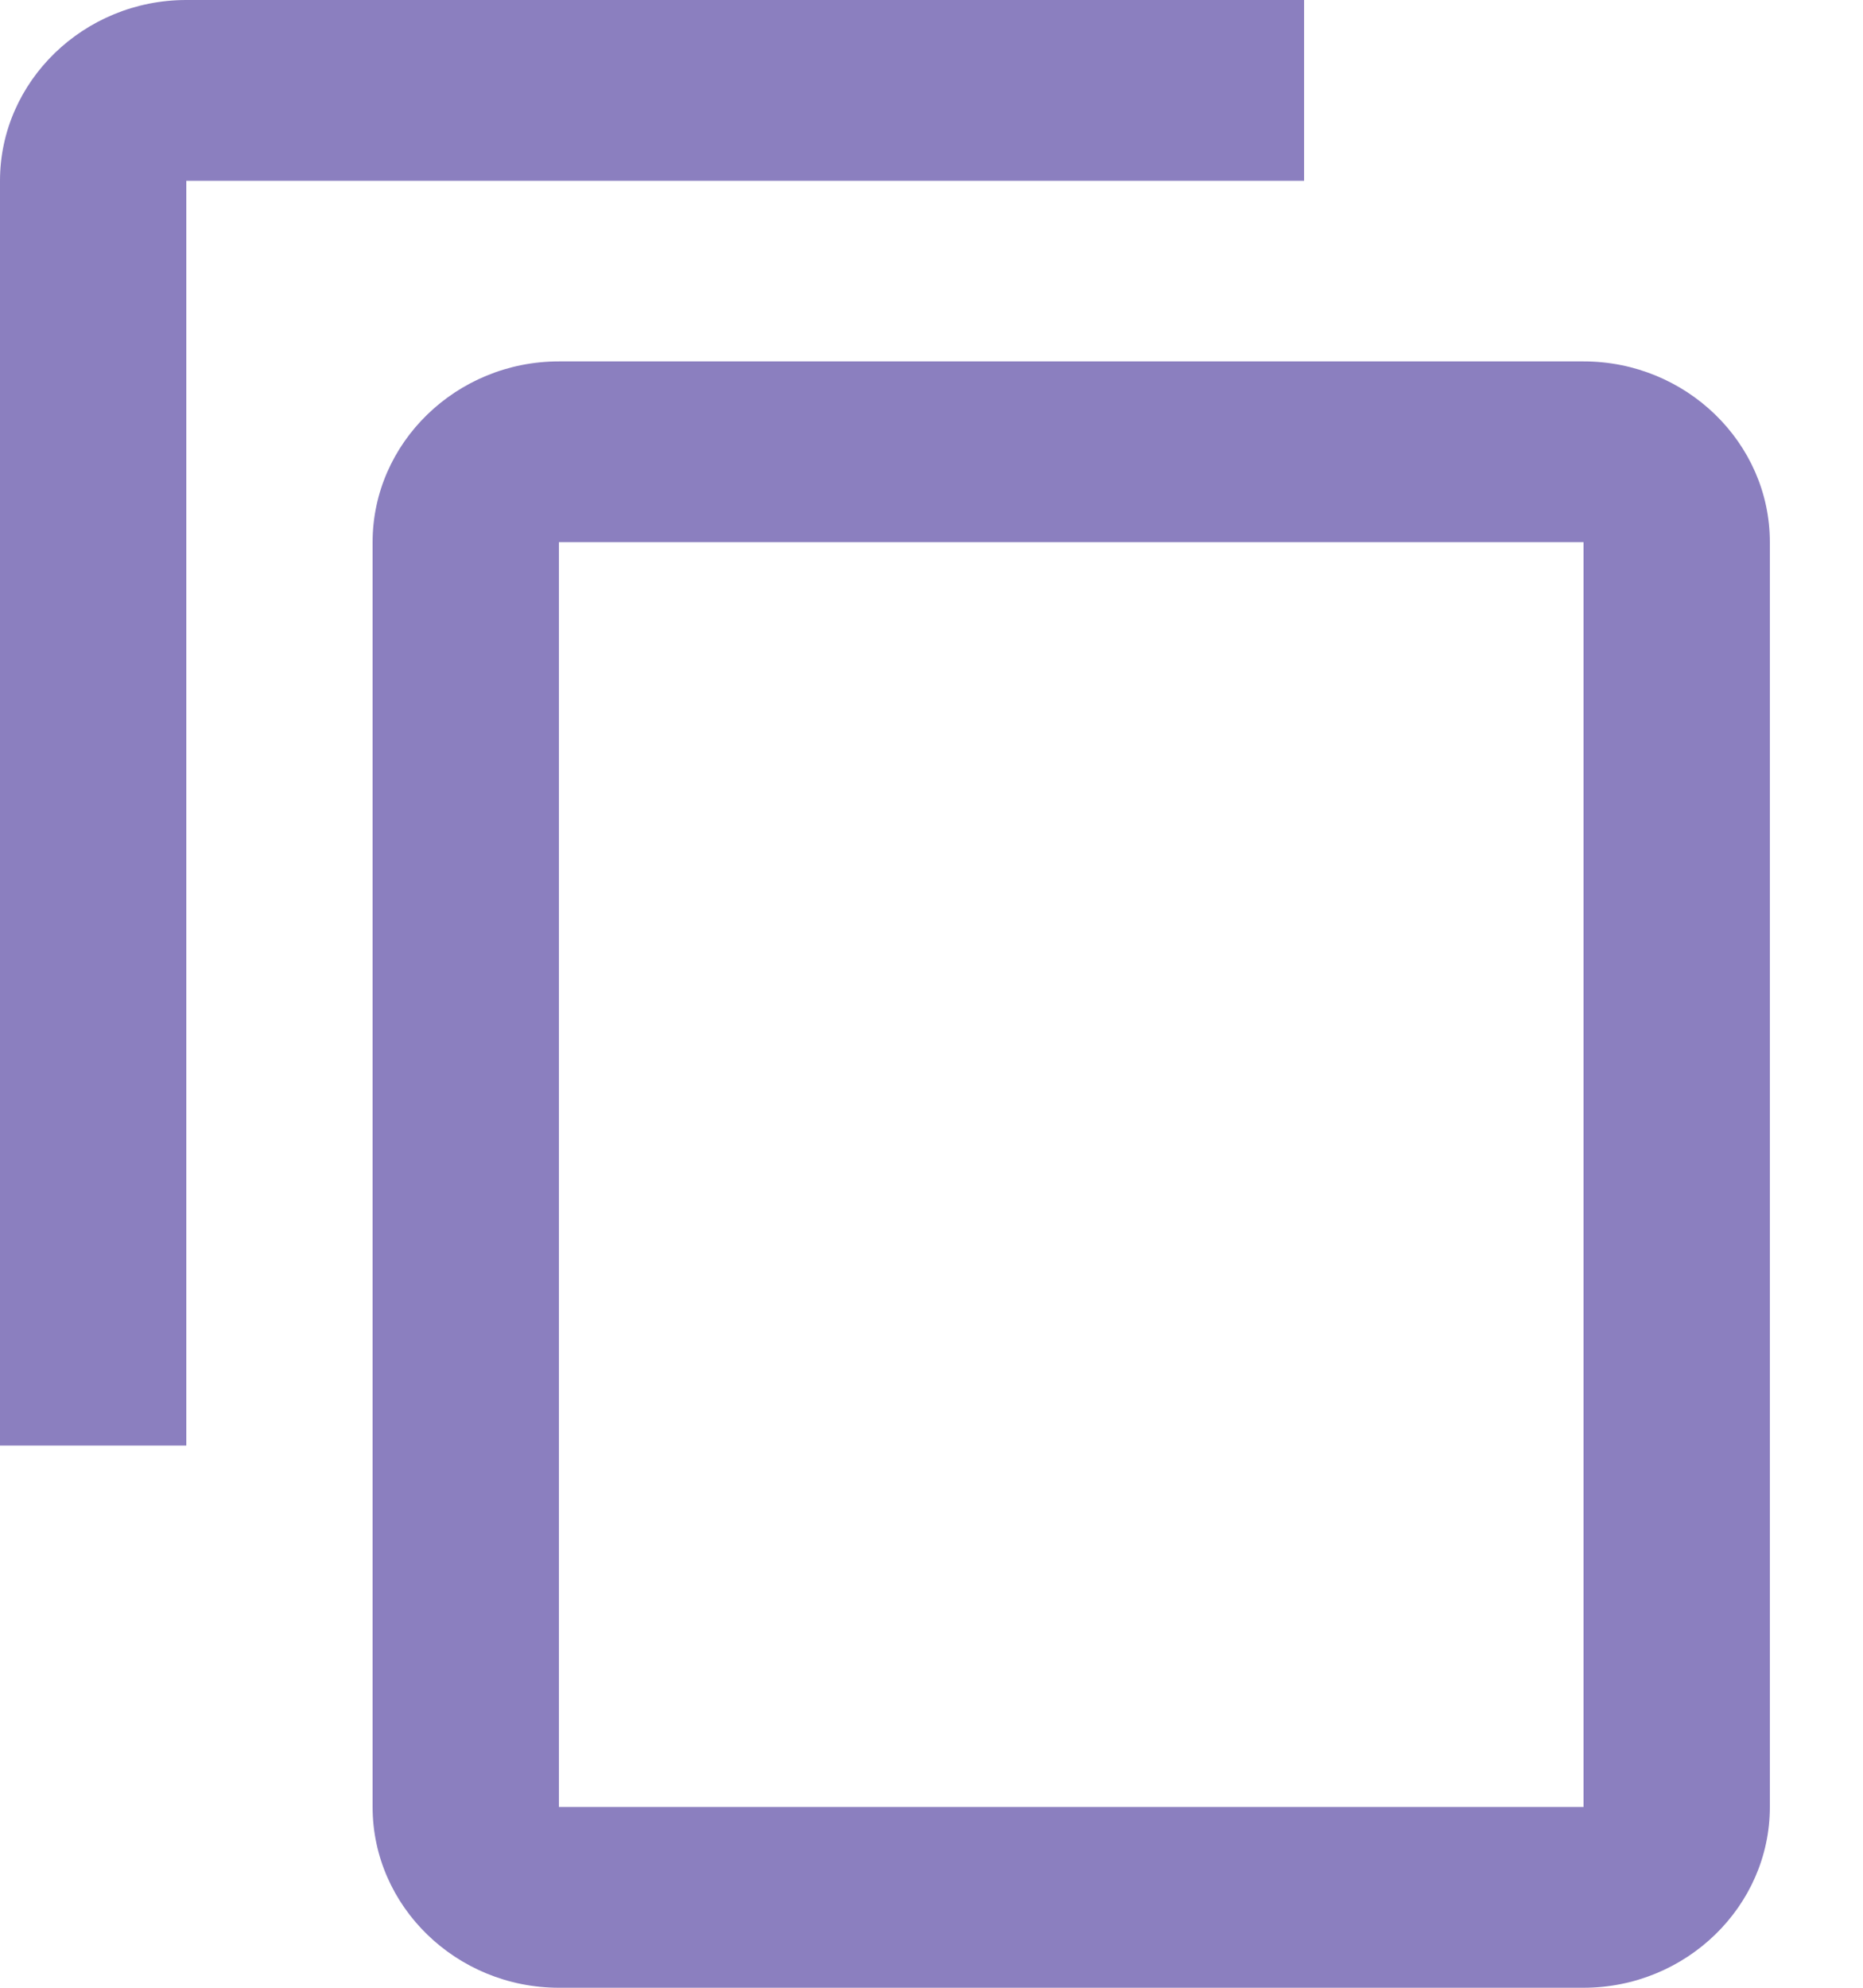 <?xml version="1.0" encoding="UTF-8"?>
<svg width="15px" height="16px" viewBox="0 0 15 16" version="1.1" xmlns="http://www.w3.org/2000/svg" xmlns:xlink="http://www.w3.org/1999/xlink">
    <title>Shape</title>
    <g id="Page-1" stroke="none" stroke-width="1" fill="none" fill-rule="evenodd">
        <g id="LL21---Shopping-Bag--popup-detail-voucher" transform="translate(-313, -384)" fill="#8B7FBF" fill-rule="nonzero">
            <g id="Pop-Up-Added-to-Shopping-Bag" transform="translate(0, 134)">
                <g id="Group-10" transform="translate(16, 59)">
                    <g id="Group-4" transform="translate(0, 65)">
                        <g id="Group-5-Copy-3" transform="translate(0, 112)">
                            <g id="Group-6" transform="translate(16, 14)">
                                <path d="M291.5,0 L282.5,0 C281.675,0 281,0.655 281,1.455 L281,11.636 L282.5,11.636 L282.5,1.455 L291.5,1.455 L291.5,0 L291.5,0 Z M285.5,2.909 C284.675,2.909 284,3.564 284,4.364 L284,14.545 C284,15.345 284.675,16 285.5,16 L293.75,16 C294.575,16 295.25,15.345 295.25,14.545 L295.25,4.364 C295.25,3.564 294.575,2.909 293.75,2.909 L285.5,2.909 Z M293.75,14.545 L285.5,14.545 L285.5,4.364 L293.75,4.364 L293.75,14.545 L293.75,14.545 Z" id="Shape"></path>
                            </g>
                        </g>
                    </g>
                </g>
            </g>
        </g>
    </g>
</svg>